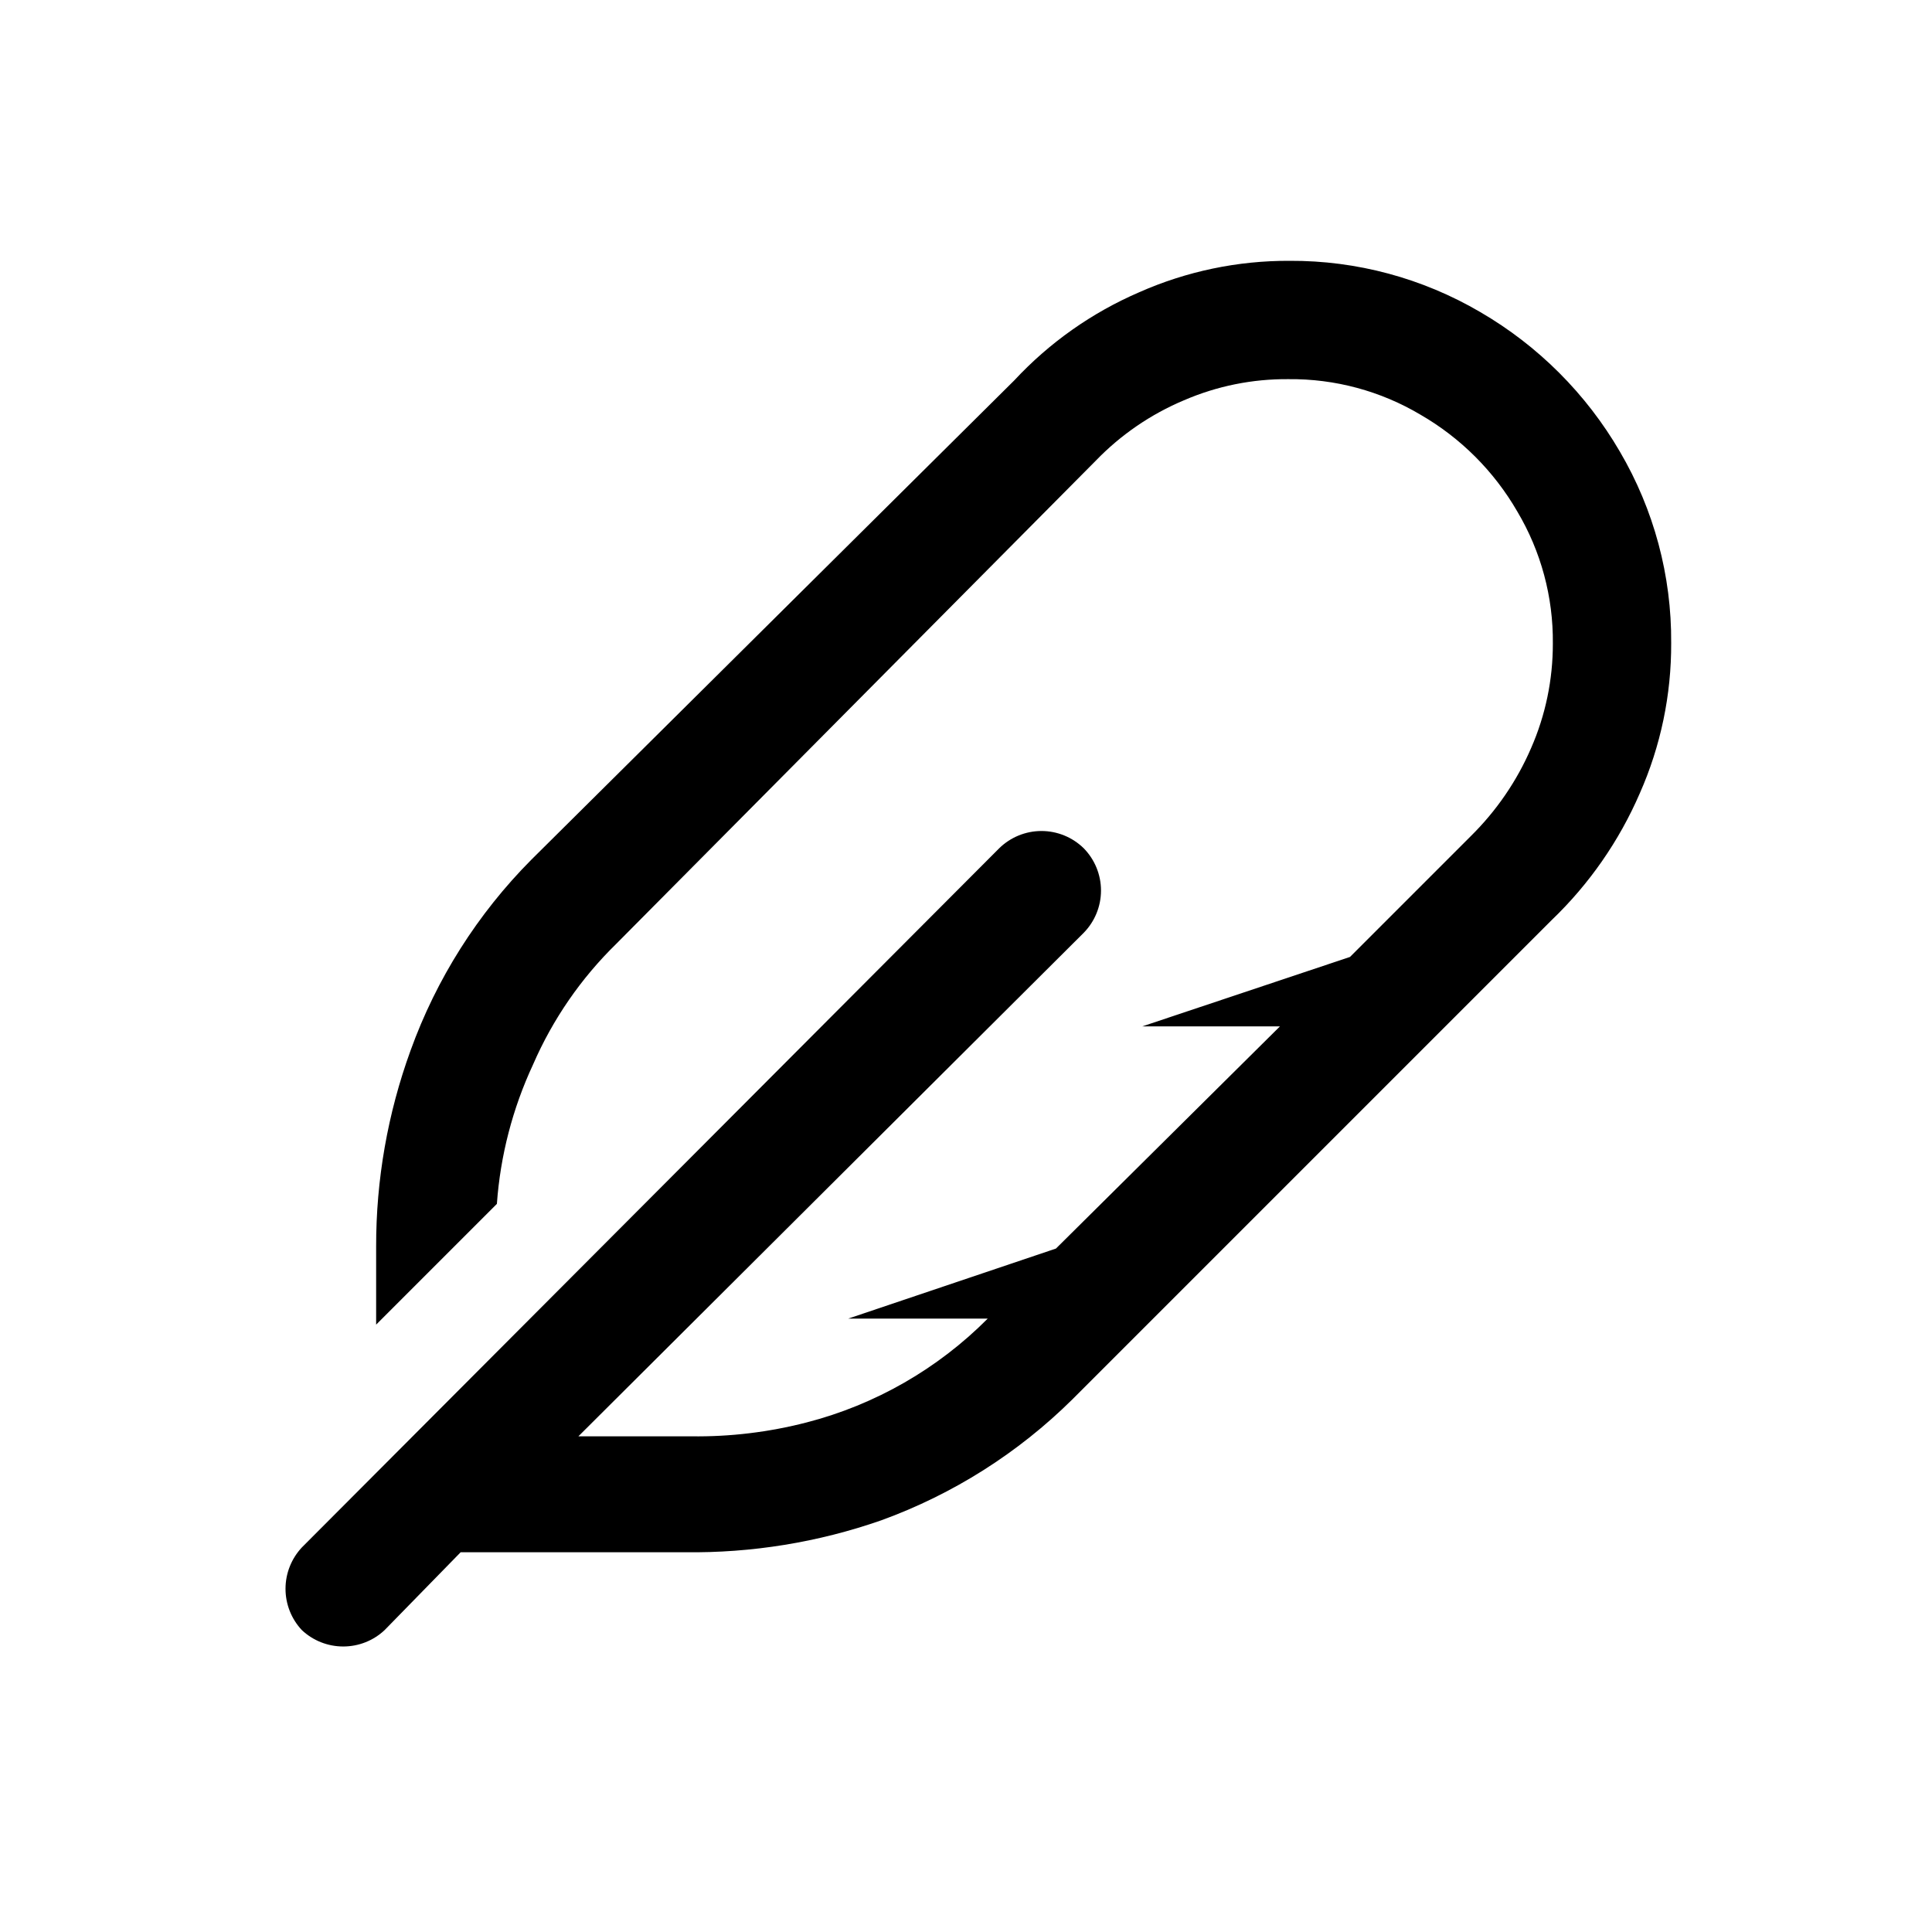 <svg width="32" height="32" viewBox="0 0 32 32" xmlns="http://www.w3.org/2000/svg">
<g>
<path d="M24.52 5.17C25.477 5.727 26.273 6.523 26.83 7.48C27.394 8.441 27.688 9.536 27.68 10.65C27.684 11.507 27.507 12.356 27.16 13.14C26.818 13.93 26.322 14.644 25.7 15.24L17.76 23.18C16.863 24.067 15.785 24.749 14.6 25.18C13.553 25.546 12.449 25.725 11.34 25.71H7.63L6.37 27C6.185 27.174 5.94 27.271 5.685 27.271C5.43 27.271 5.185 27.174 5 27C4.826 26.815 4.729 26.57 4.729 26.315C4.729 26.061 4.826 25.816 5 25.63L16.55 14.05C16.737 13.867 16.988 13.764 17.25 13.764C17.512 13.764 17.763 13.867 17.95 14.05V14.05C18.133 14.237 18.236 14.488 18.236 14.75C18.236 15.012 18.133 15.263 17.95 15.45L9.58 23.79H11.45C12.094 23.799 12.736 23.721 13.36 23.56C14.496 23.267 15.533 22.672 16.36 21.84H14.05L17.49 20.68L21.2 17H18.92L22.36 15.85L24.36 13.85C24.784 13.432 25.124 12.937 25.36 12.39C25.599 11.845 25.721 11.255 25.72 10.66C25.728 9.89 25.524 9.132 25.13 8.47C24.746 7.806 24.194 7.254 23.53 6.87C22.868 6.476 22.11 6.272 21.34 6.28C20.745 6.275 20.156 6.394 19.61 6.63C19.061 6.861 18.564 7.201 18.15 7.63L10.21 15.63C9.625 16.201 9.156 16.88 8.83 17.63C8.491 18.357 8.287 19.14 8.23 19.94L6.23 21.94V20.65C6.228 19.542 6.421 18.442 6.8 17.4C7.228 16.213 7.911 15.135 8.8 14.24L16.8 6.3C17.381 5.675 18.086 5.178 18.87 4.84C19.654 4.493 20.503 4.316 21.36 4.32C22.471 4.314 23.562 4.608 24.52 5.17V5.17Z"/>
</g>
</svg>
